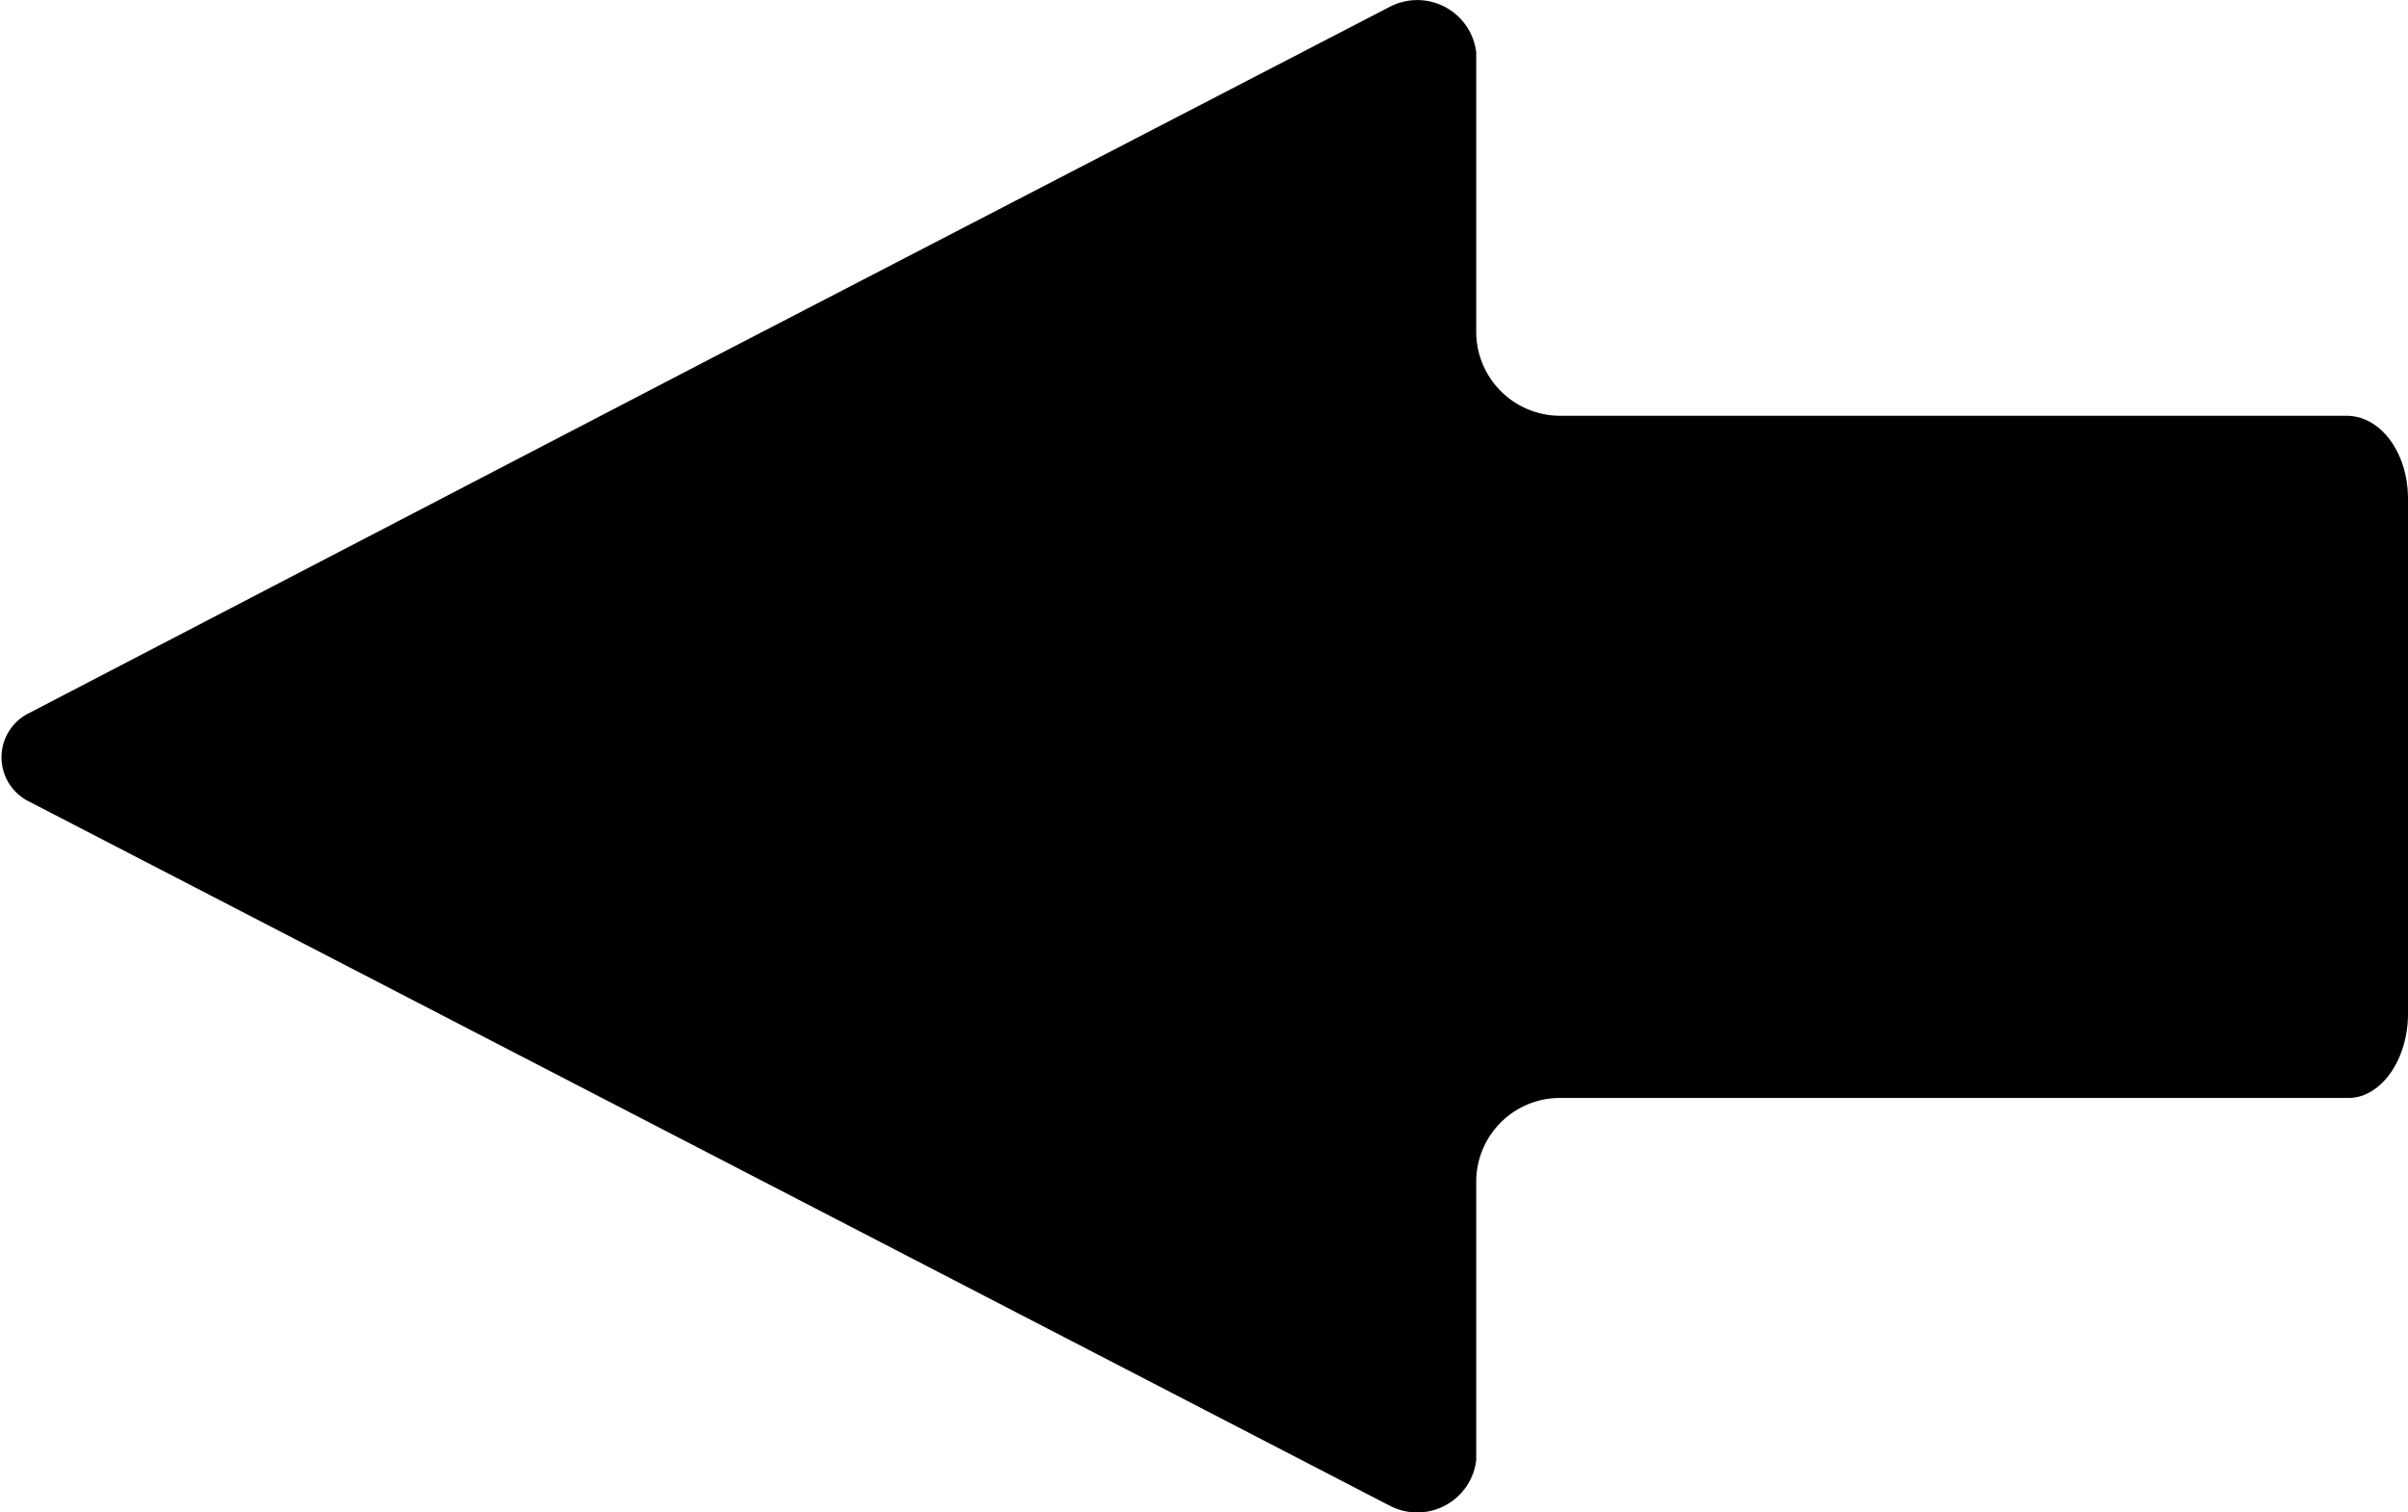 <svg xmlns="http://www.w3.org/2000/svg" viewBox="0 0 81.07 50.92"><title>arrow_bl_left</title><g id="Layer_2" data-name="Layer 2"><g id="Layer_1-2" data-name="Layer 1"><path d="M81.07,16.8V34.13c0,1.57-.92,2.84-2,2.84H52.53A2.82,2.82,0,0,0,49.7,39.8v9.37a2,2,0,0,1-2.93,1.52L23.88,38.84,1,27a1.66,1.66,0,0,1,0-3L23.88,12.1,46.77.24A2,2,0,0,1,49.7,1.76v9.37A2.83,2.83,0,0,0,52.53,14H79C80.15,14,81.07,15.24,81.07,16.8Z"/></g></g></svg>